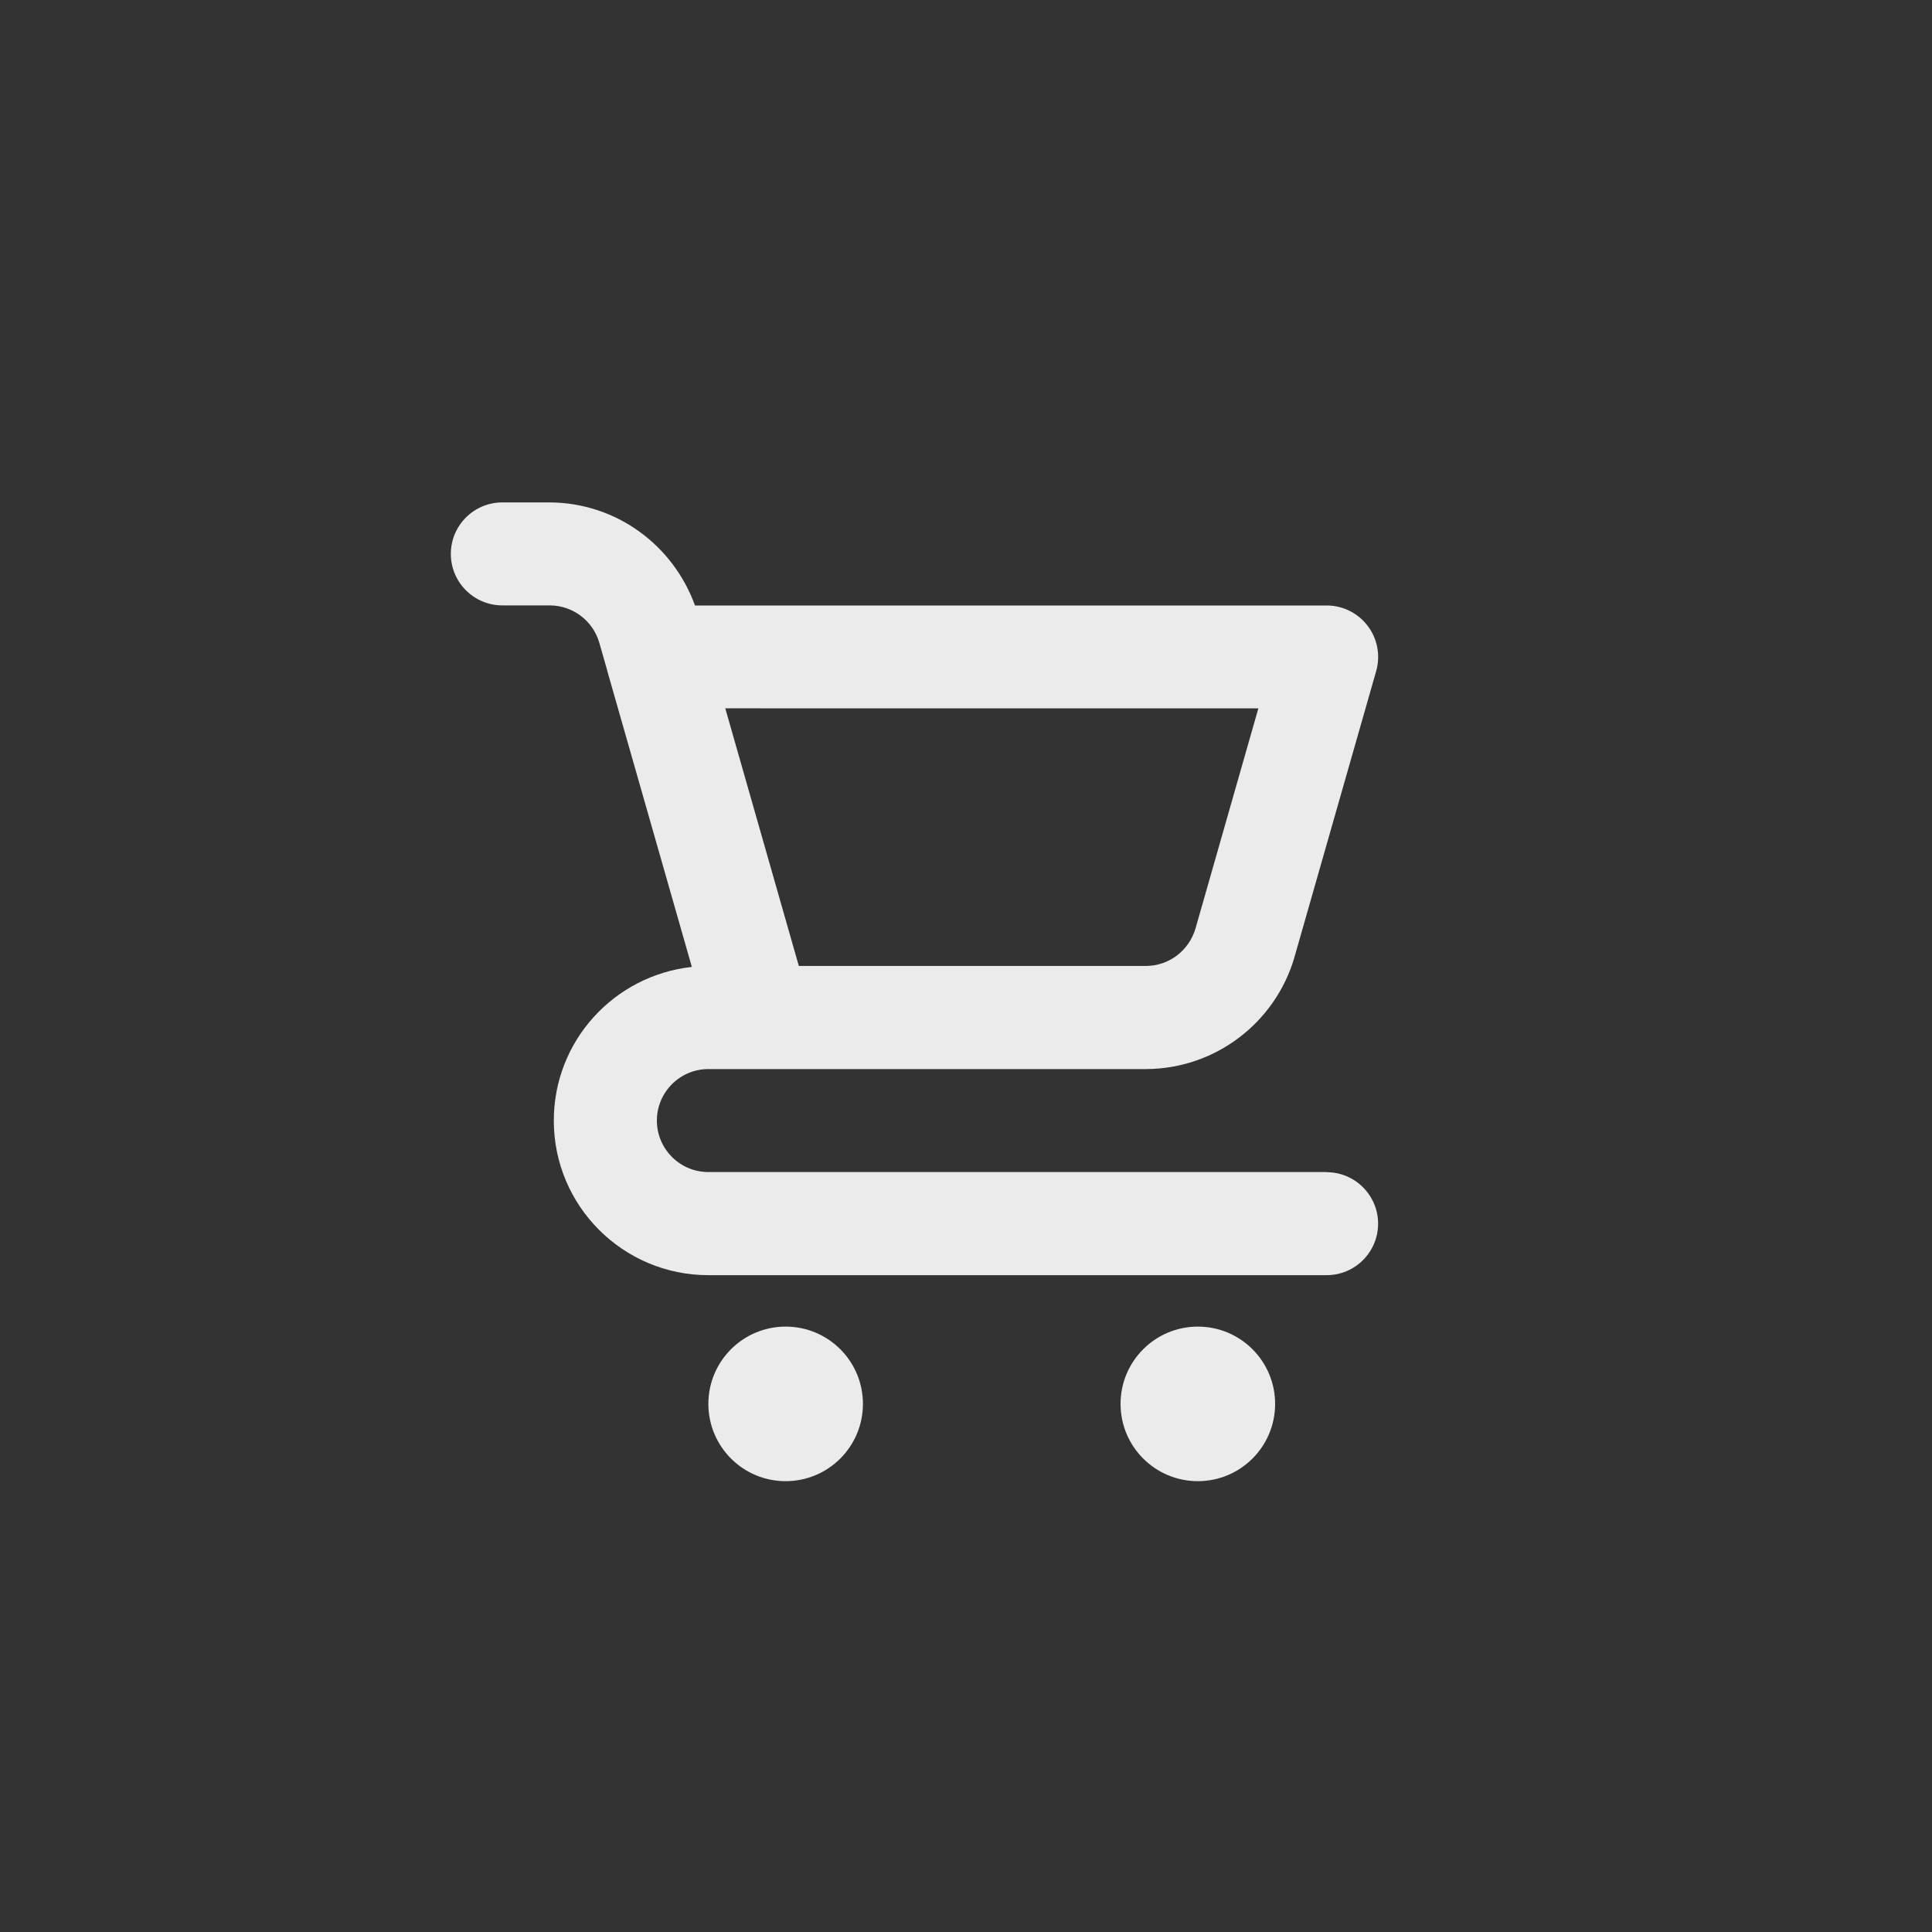 <!-- Generated by IcoMoon.io -->
<svg version="1.1" xmlns="http://www.w3.org/2000/svg" width="40" height="40" viewBox="0 0 40 40">
<rect x="0" y="0" width="40" height="40" fill="#333333" stroke="none"/>
<title>ul-shopping-cart</title>
<path fill="#ebebeb" d="M16.266 27.466c-0.884 0-1.6 0.716-1.6 1.6s0.716 1.6 1.6 1.6c0.884 0 1.6-0.716 1.6-1.6v0c0-0.884-0.716-1.6-1.6-1.6v0zM27.466 24.266h-12.8c-0.589 0-1.066-0.478-1.066-1.066s0.478-1.066 1.066-1.066v0h9.058c1.453-0.005 2.678-0.973 3.071-2.298l0.006-0.022 1.691-5.919c0.026-0.088 0.041-0.189 0.041-0.293 0-0.589-0.478-1.066-1.066-1.066h-13.078c-0.453-1.249-1.626-2.126-3.005-2.134h-0.984c-0.589 0-1.066 0.478-1.066 1.066s0.478 1.066 1.066 1.066v0h0.983c0.484 0.002 0.892 0.324 1.023 0.766l0.002 0.007 0.166 0.581v0.006l1.75 6.125c-1.614 0.178-2.858 1.535-2.858 3.182 0 1.767 1.433 3.2 3.2 3.2h12.8c0.589 0 1.066-0.478 1.066-1.066s-0.478-1.066-1.066-1.066v0zM26.053 14.666l-1.302 4.559c-0.133 0.45-0.542 0.773-1.026 0.774h-7.186l-0.272-0.952-1.251-4.382zM24.8 27.466c-0.884 0-1.6 0.716-1.6 1.6s0.716 1.6 1.6 1.6c0.884 0 1.6-0.716 1.6-1.6v0c0-0.884-0.716-1.6-1.6-1.6v0z"></path>
</svg>

